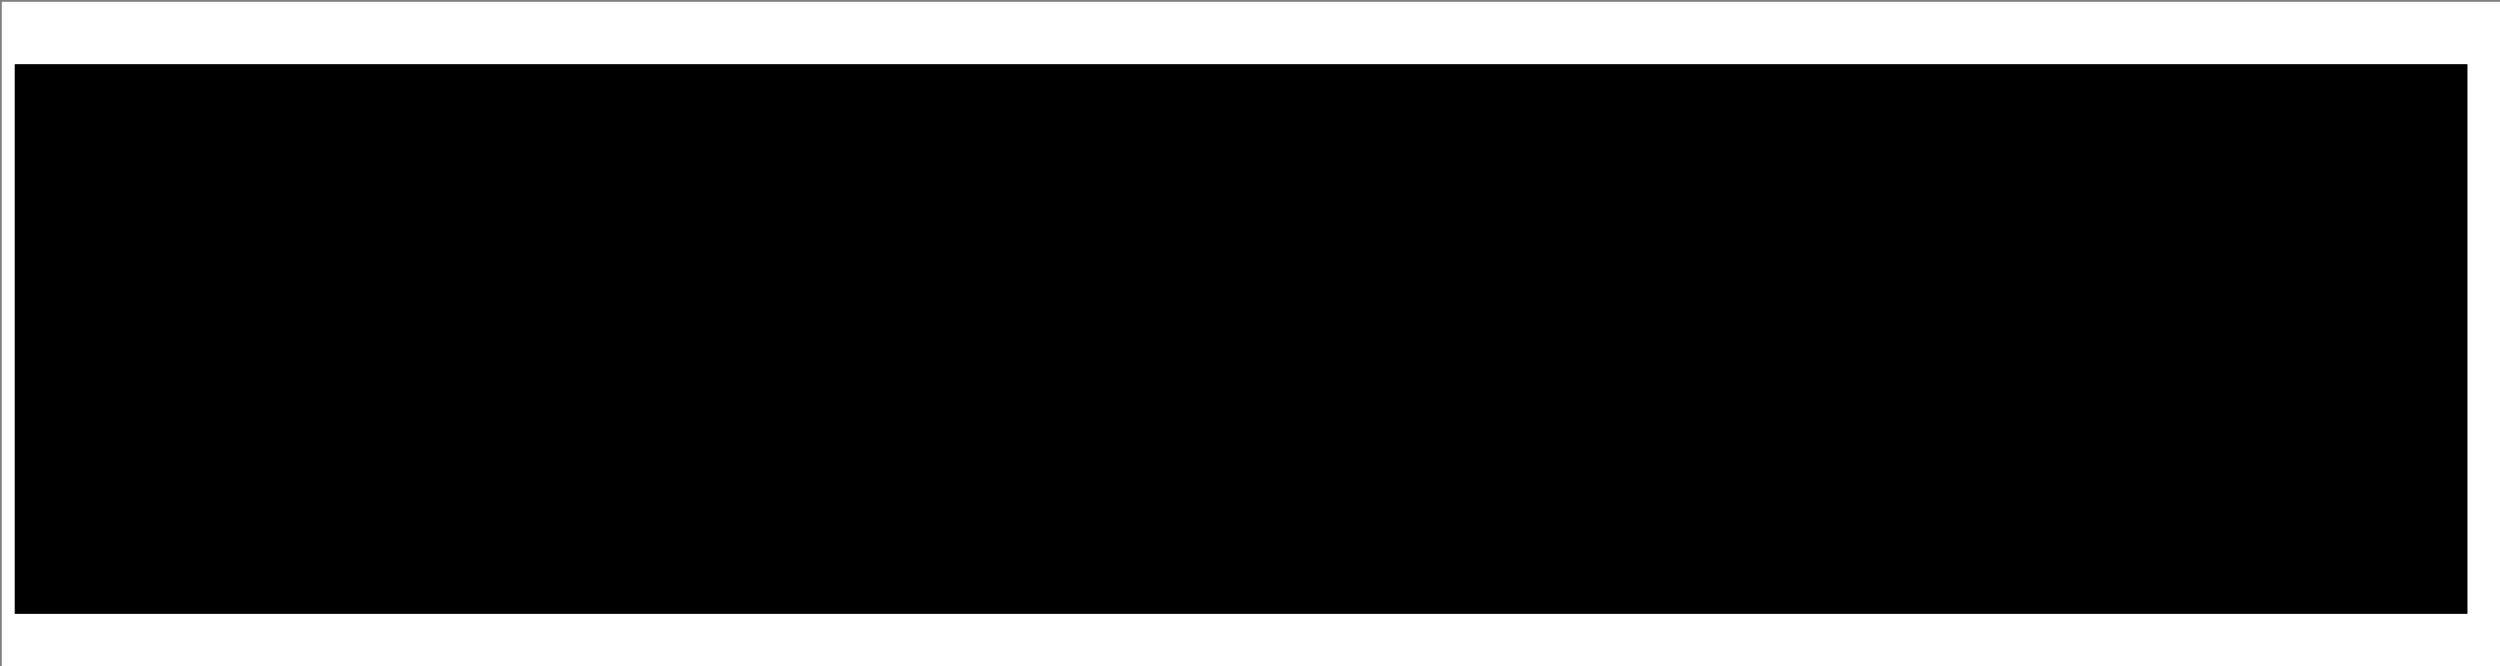 <svg version="1.1" id="Layer_1" xmlns="http://www.w3.org/2000/svg" xmlns:xlink="http://www.w3.org/1999/xlink" x="0px" y="0px"
	 width="100%" viewBox="0 0 1400 373" enable-background="new 0 0 1400 373" xml:space="preserve">
<rect x="0" y="0" width="1400" height="373" fill="#808080" stroke="none"/>
<path fill="#FFFFFF" opacity="1" stroke="none" 
	d="
M918,374 
	C612,374 306.5,374 1,374 
	C1,249.667 1,125.333 1,1 
	C467.667,1 934.333,1 1401,1 
	C1401,125.333 1401,249.667 1401,374 
	C1240.167,374 1079.333,374 918,374 
M1289.5,36 
	C862.41,36 435.319,36 8.285,36 
	C8.285,138.968 8.285,241.373 8.285,343.718 
	C466.303,343.718 924.037,343.718 1381.715,343.718 
	C1381.715,241.031 1381.715,138.627 1381.715,36 
	C1351.12,36 1320.81,36 1289.5,36 
z"/>
<path fill="#000000" opacity="1" stroke="none" 
	d="
M1290,36 
	C1320.81,36 1351.12,36 1381.715,36 
	C1381.715,138.627 1381.715,241.031 1381.715,343.718 
	C924.037,343.718 466.303,343.718 8.285,343.718 
	C8.285,241.373 8.285,138.968 8.285,36 
	C435.319,36 862.41,36 1290,36 
z"/>
</svg>